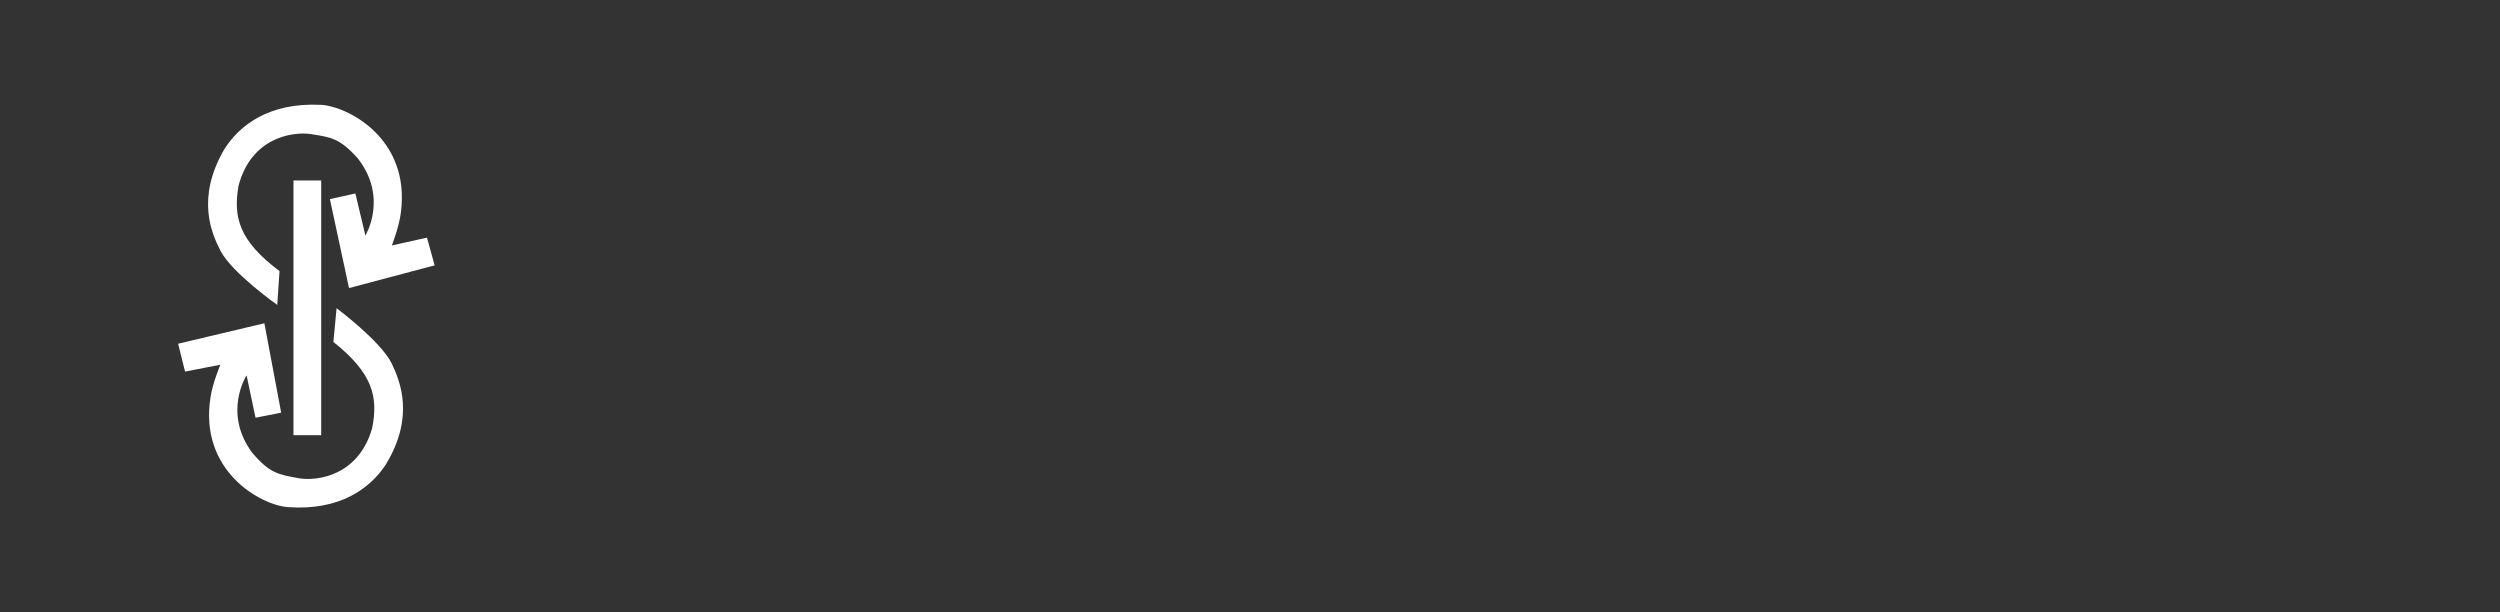 <svg width="98" height="24" viewBox="0 0 98 24" fill="none" xmlns="http://www.w3.org/2000/svg">
<rect x="0" y="0" width="98" height="24" fill="#333333" stroke="none"/>
<path d="M0 12C0 5.373 5.373 0 12 0C18.627 0 24 5.373 24 12C24 18.627 18.627 24 12 24C5.373 24 0 18.627 0 12Z"/>
<path d="M11.504 17.059V7.075H12.591V17.059H11.504Z" fill="white"/>
<path d="M17.038 10.402L13.681 11.292L12.932 7.807L13.93 7.582L14.324 9.233C14.324 9.233 15.231 7.745 14.022 6.204C13.309 5.412 12.97 5.378 12.171 5.254C11.468 5.153 9.834 5.391 9.347 7.298C9.14 8.527 9.373 9.437 10.957 10.627L10.868 11.952C10.868 11.952 9.1 10.707 8.644 9.833C8.291 9.142 7.686 7.776 8.778 5.875C9.366 4.925 10.525 4.013 12.567 4.109C13.594 4.152 16.102 5.407 15.713 8.34C15.646 8.89 15.361 9.622 15.361 9.622L16.738 9.315L17.038 10.402Z" fill="white"/>
<path d="M15.121 18.214C14.507 19.147 13.323 20.028 11.286 19.879C10.259 19.81 7.787 18.487 8.253 15.567C8.334 15.019 8.639 14.297 8.639 14.297L7.254 14.566L6.983 13.474L10.364 12.672L11.022 16.176L10.017 16.375L9.666 14.712C9.666 14.712 8.721 16.174 9.887 17.748C10.578 18.559 10.914 18.6 11.713 18.747C12.412 18.867 14.053 18.67 14.591 16.776C14.828 15.555 14.619 14.638 13.069 13.404L13.194 12.082C13.194 12.082 14.929 13.373 15.361 14.259C15.692 14.962 16.261 16.344 15.121 18.214Z" fill="white"/>
<path d="M38.852 22.652C38.102 22.652 37.672 22.641 37.562 22.617V19.98C37.633 19.996 37.918 20.004 38.418 20.004C39.051 20.004 39.531 19.895 39.859 19.676C40.188 19.465 40.41 19.109 40.527 18.609C40.527 18.602 40.547 18.504 40.586 18.316C40.625 18.129 40.641 18.027 40.633 18.012L36.262 5.438H40.023L42.695 15.258H42.754L45.426 5.438H49.035L44.711 18.281C44.172 19.891 43.461 21.02 42.578 21.668C41.703 22.324 40.461 22.652 38.852 22.652ZM55.562 7.699C54.82 7.699 54.199 7.953 53.699 8.461C53.207 8.969 52.93 9.617 52.867 10.406H58.199C58.16 9.602 57.898 8.949 57.414 8.449C56.938 7.949 56.32 7.699 55.562 7.699ZM58.246 14.156H61.387C61.199 15.391 60.582 16.387 59.535 17.145C58.496 17.895 57.203 18.27 55.656 18.27C53.727 18.27 52.211 17.691 51.109 16.535C50.016 15.379 49.469 13.793 49.469 11.777C49.469 9.77 50.016 8.168 51.109 6.973C52.203 5.77 53.676 5.168 55.527 5.168C57.348 5.168 58.797 5.738 59.875 6.879C60.953 8.02 61.492 9.547 61.492 11.461V12.504H52.832V12.715C52.832 13.613 53.094 14.344 53.617 14.906C54.148 15.461 54.848 15.738 55.715 15.738C56.34 15.738 56.879 15.598 57.332 15.316C57.785 15.027 58.09 14.641 58.246 14.156ZM68.113 15.727C68.871 15.727 69.512 15.508 70.035 15.07C70.566 14.625 70.832 14.066 70.832 13.395V12.48L68.184 12.645C67.543 12.691 67.047 12.852 66.695 13.125C66.352 13.398 66.18 13.758 66.18 14.203C66.18 14.672 66.356 15.043 66.707 15.316C67.059 15.59 67.527 15.727 68.113 15.727ZM66.988 18.199C65.777 18.199 64.773 17.844 63.977 17.133C63.18 16.422 62.781 15.508 62.781 14.391C62.781 13.25 63.203 12.355 64.047 11.707C64.891 11.059 66.098 10.688 67.668 10.594L70.832 10.406V9.574C70.832 8.996 70.641 8.543 70.258 8.215C69.883 7.887 69.371 7.723 68.723 7.723C68.098 7.723 67.586 7.863 67.188 8.145C66.797 8.426 66.559 8.805 66.473 9.281H63.344C63.406 8.047 63.934 7.055 64.926 6.305C65.918 5.547 67.234 5.168 68.875 5.168C70.484 5.168 71.773 5.551 72.742 6.316C73.711 7.082 74.195 8.098 74.195 9.363V18H70.891V16.078H70.82C70.477 16.734 69.953 17.254 69.25 17.637C68.547 18.012 67.793 18.199 66.988 18.199ZM76.41 18V5.438H79.715V7.699H79.785C80.004 6.902 80.371 6.293 80.887 5.871C81.402 5.449 82.031 5.238 82.773 5.238C83.133 5.238 83.457 5.281 83.746 5.367V8.379C83.426 8.246 83.012 8.18 82.504 8.18C81.66 8.18 81.004 8.426 80.535 8.918C80.066 9.41 79.832 10.098 79.832 10.98V18H76.41ZM85.152 18V5.438H88.457V7.676H88.527C88.871 6.879 89.371 6.27 90.027 5.848C90.691 5.418 91.5 5.203 92.453 5.203C93.844 5.203 94.918 5.617 95.676 6.445C96.434 7.273 96.812 8.426 96.812 9.902V18H93.391V10.617C93.391 9.789 93.195 9.152 92.805 8.707C92.414 8.262 91.84 8.039 91.082 8.039C90.324 8.039 89.715 8.293 89.254 8.801C88.801 9.309 88.574 9.973 88.574 10.793V18H85.152Z"/>
</svg>
